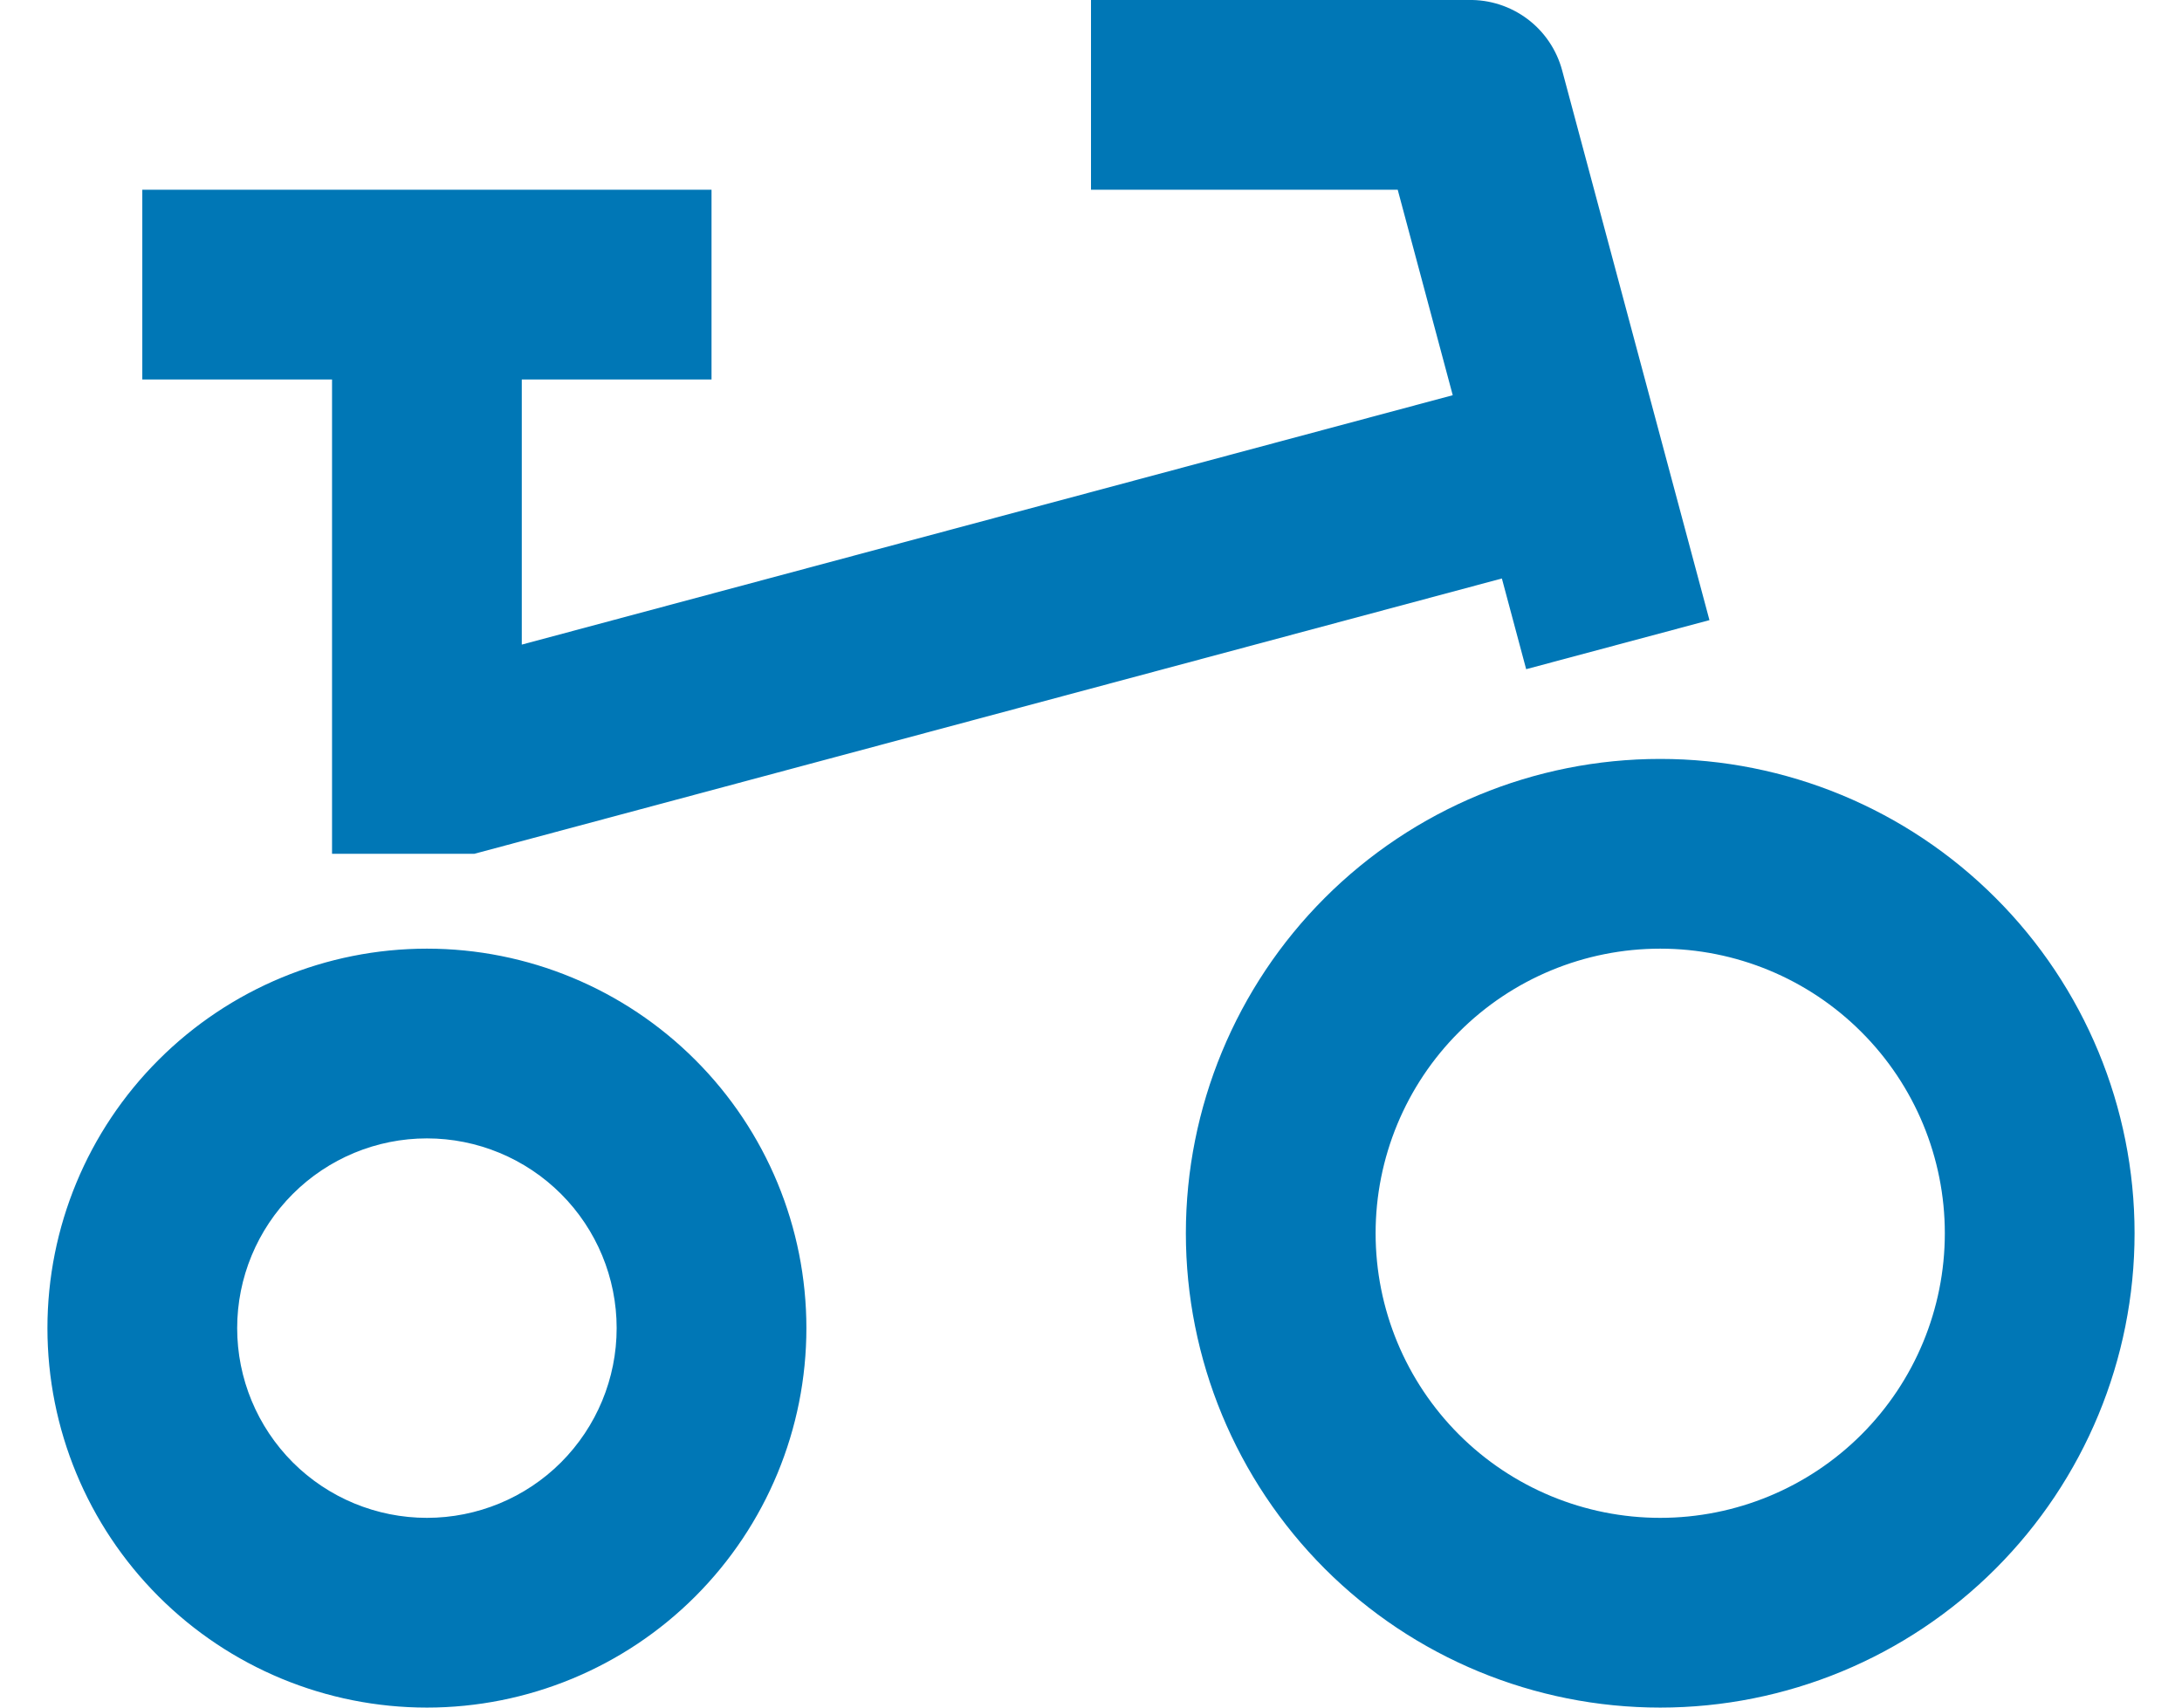 <svg width="23" height="18" viewBox="0 0 23 18" fill="none" xmlns="http://www.w3.org/2000/svg">
<path d="M5 9H3.5V4H1.5V2H7.5V4H5.5V6.795L15.313 4.166L14.733 2H11.5V0H15.478C15.702 -0.005 15.921 0.066 16.1 0.2C16.279 0.334 16.408 0.525 16.466 0.741L18.019 6.537L16.087 7.054L15.831 6.098L5 9ZM4.5 16C5.03 16 5.539 15.79 5.914 15.415C6.289 15.039 6.5 14.531 6.5 14C6.5 13.47 6.289 12.961 5.914 12.586C5.539 12.211 5.03 12 4.5 12C3.97 12 3.461 12.211 3.086 12.586C2.711 12.961 2.5 13.47 2.5 14C2.5 14.531 2.711 15.039 3.086 15.415C3.461 15.79 3.97 16 4.5 16ZM4.5 18C3.439 18 2.422 17.579 1.672 16.829C0.921 16.078 0.5 15.061 0.5 14C0.5 12.939 0.921 11.922 1.672 11.172C2.422 10.422 3.439 10 4.5 10C5.561 10 6.578 10.422 7.328 11.172C8.079 11.922 8.5 12.939 8.5 14C8.5 15.061 8.079 16.078 7.328 16.829C6.578 17.579 5.561 18 4.5 18ZM17.5 16C18.296 16 19.059 15.684 19.621 15.122C20.184 14.559 20.5 13.796 20.5 13C20.5 12.205 20.184 11.441 19.621 10.879C19.059 10.316 18.296 10 17.5 10C16.704 10 15.941 10.316 15.379 10.879C14.816 11.441 14.5 12.205 14.5 13C14.5 13.796 14.816 14.559 15.379 15.122C15.941 15.684 16.704 16 17.5 16ZM17.5 18C16.174 18 14.902 17.474 13.964 16.536C13.027 15.598 12.5 14.326 12.5 13C12.5 11.674 13.027 10.402 13.964 9.465C14.902 8.527 16.174 8 17.5 8C18.826 8 20.098 8.527 21.035 9.465C21.973 10.402 22.5 11.674 22.5 13C22.5 14.326 21.973 15.598 21.035 16.536C20.098 17.474 18.826 18 17.5 18Z" fill="#0077B6"/>
</svg>
